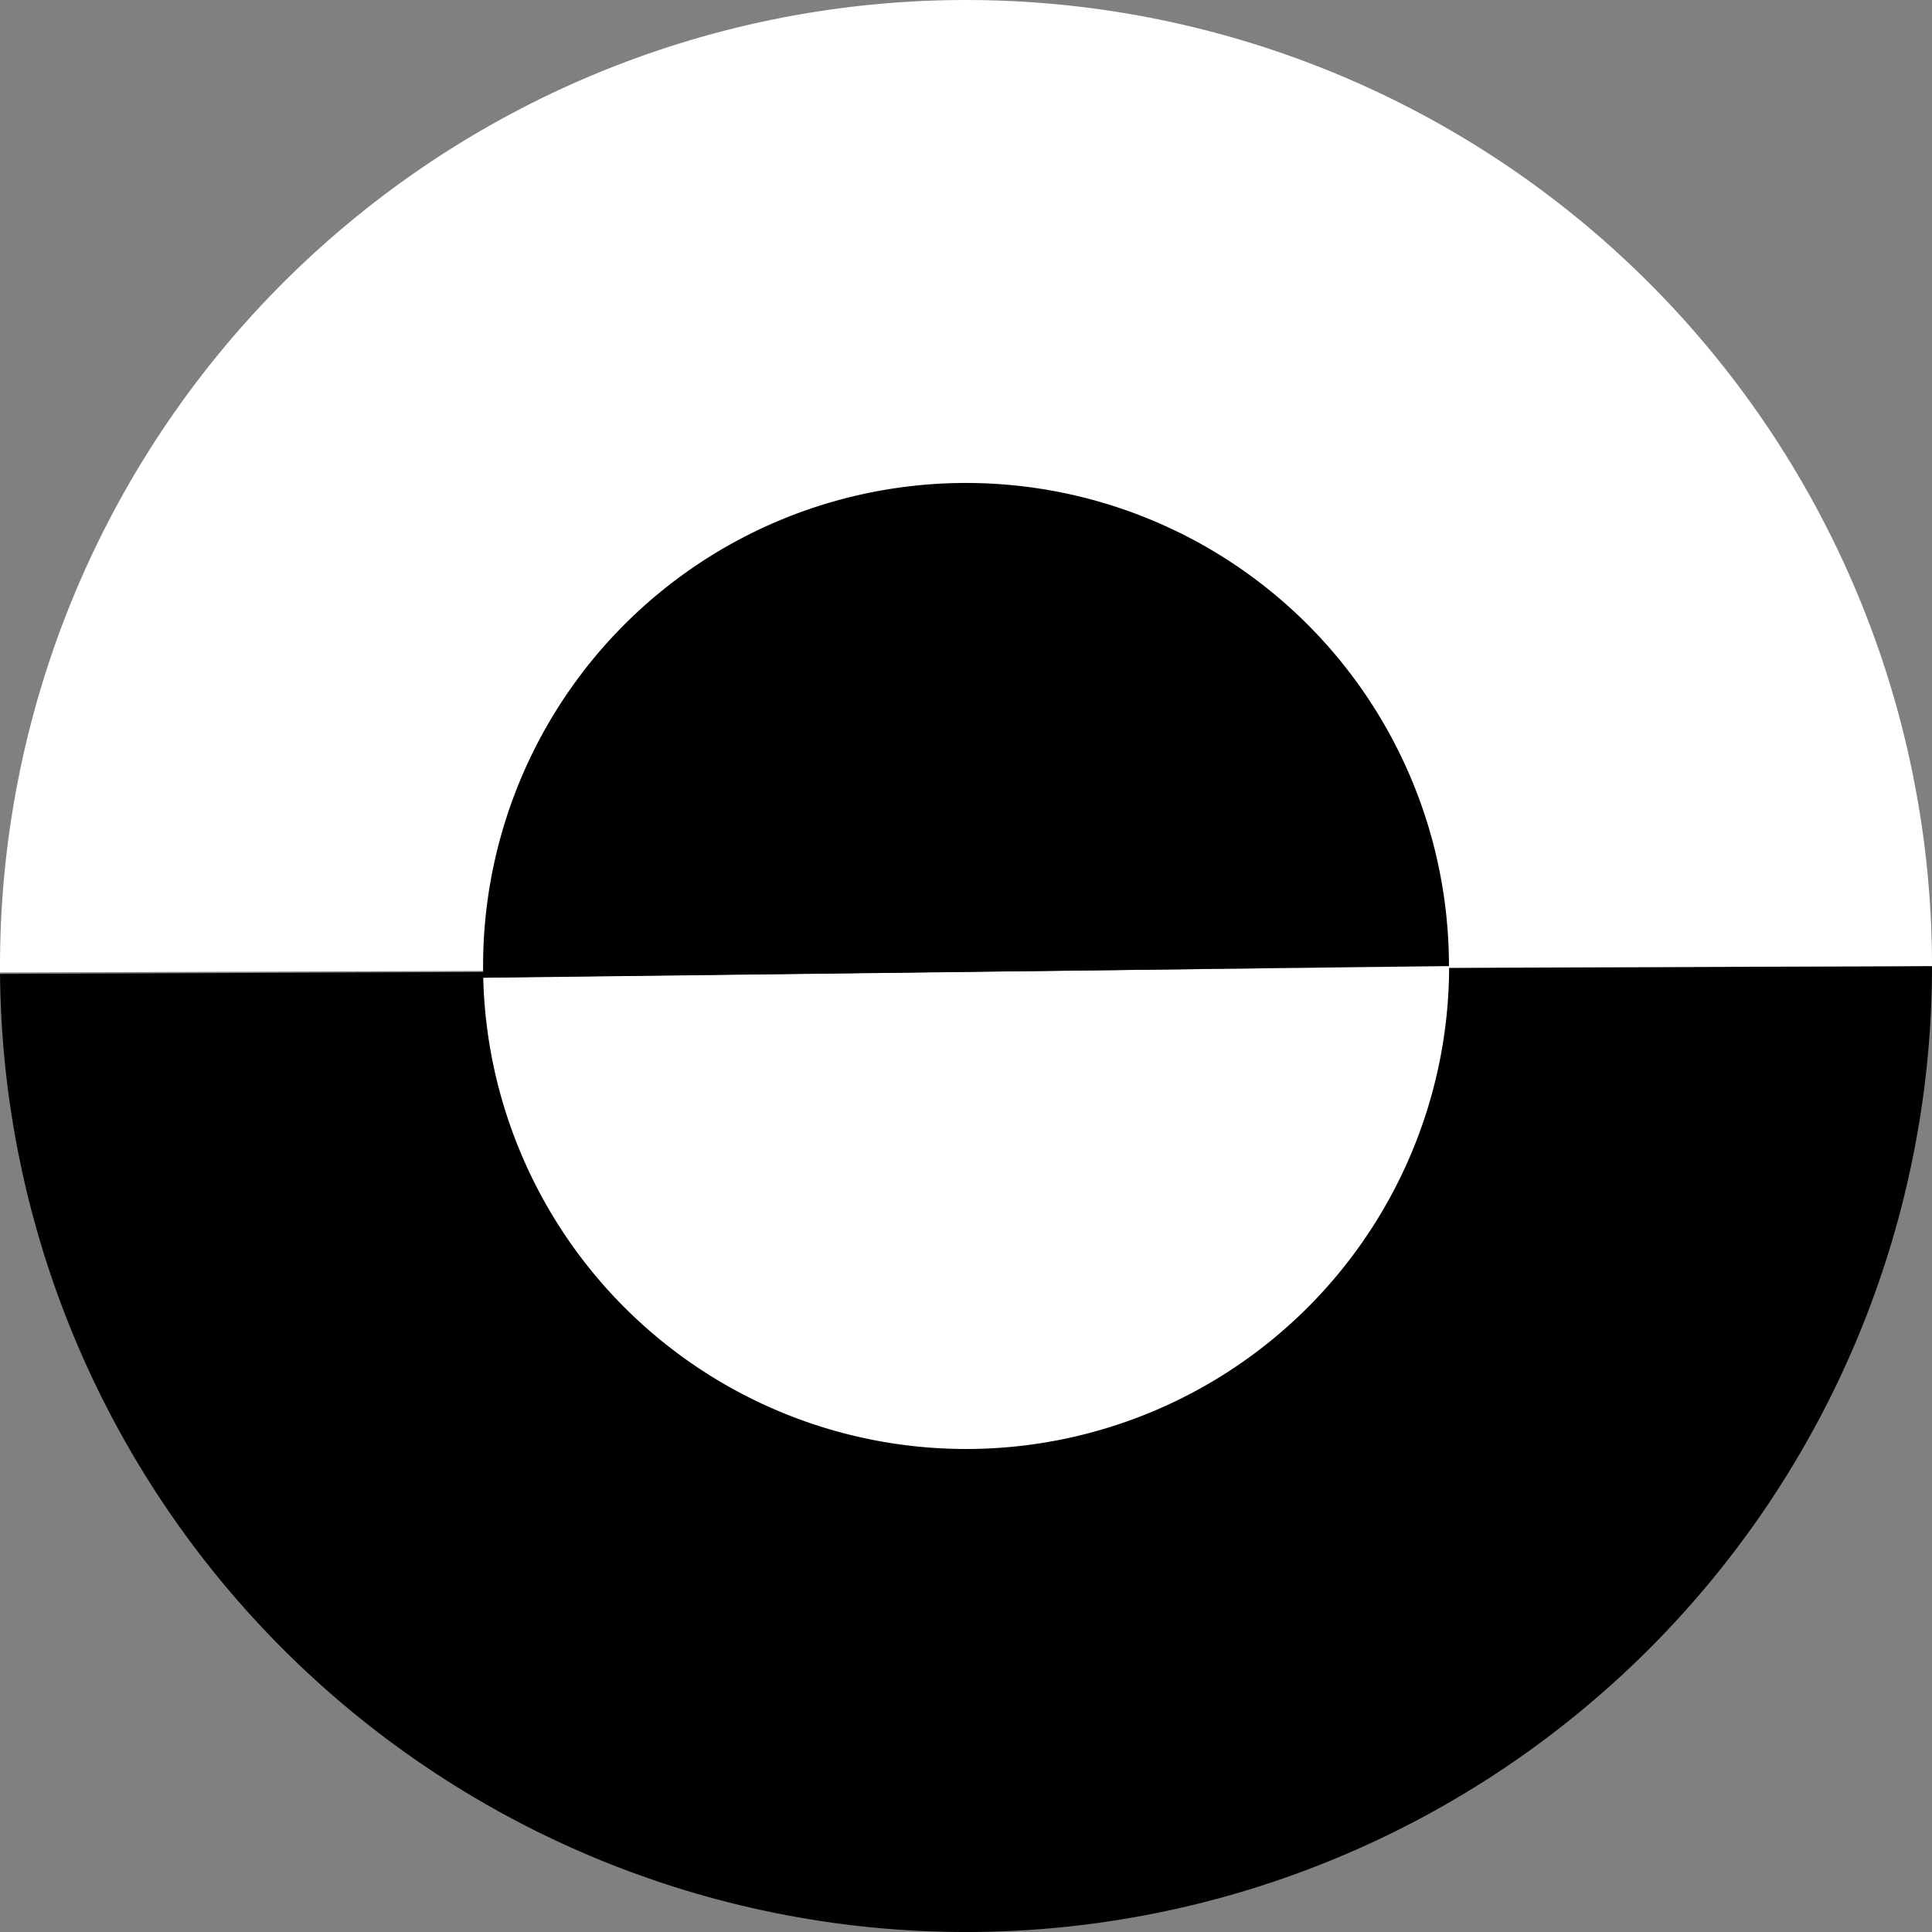<?xml version="1.0" encoding="UTF-8" standalone="no"?>
<!-- Created with Inkscape (http://www.inkscape.org/) -->

<svg
   width="40"
   height="40"
   viewBox="0 0 10.583 10.583"
   version="1.1"
   id="svg2788"
   inkscape:version="1.1.2 (0a00cf5339, 2022-02-04)"
   sodipodi:docname="contraste.svg"
   xmlns:inkscape="http://www.inkscape.org/namespaces/inkscape"
   xmlns:sodipodi="http://sodipodi.sourceforge.net/DTD/sodipodi-0.dtd"
   xmlns="http://www.w3.org/2000/svg"
   xmlns:svg="http://www.w3.org/2000/svg">
  <rect x="0" y="0" width="10.583" height="10.583" fill="#808080" stroke="none"/>
  <sodipodi:namedview
     id="namedview2790"
     pagecolor="#ffffff"
     bordercolor="#666666"
     borderopacity="1.0"
     inkscape:pageshadow="2"
     inkscape:pageopacity="0.0"
     inkscape:pagecheckerboard="0"
     inkscape:document-units="mm"
     showgrid="false"
     units="px"
     showguides="true"
     inkscape:guide-bbox="true"
     inkscape:zoom="12.16"
     inkscape:cx="43.050987"
     inkscape:cy="19.078947"
     inkscape:window-width="1366"
     inkscape:window-height="739"
     inkscape:window-x="0"
     inkscape:window-y="0"
     inkscape:window-maximized="1"
     inkscape:current-layer="layer1" />
  <defs
     id="defs2785" />
  <g
     inkscape:label="Capa 1"
     inkscape:groupmode="layer"
     id="layer1">
    <path
       style="fill:#000000;stroke-width:2.268;stroke-linejoin:round;stroke-dashoffset:73.928"
       id="path2814"
       sodipodi:type="arc"
       sodipodi:cx="5.2916665"
       sodipodi:cy="5.2916665"
       sodipodi:rx="5.2916665"
       sodipodi:ry="5.2916665"
       sodipodi:start="0"
       sodipodi:end="3.133317"
       sodipodi:arc-type="chord"
       d="M 10.583,5.292 A 5.292,5.292 0 0 1 5.314,10.583 5.292,5.292 0 0 1 1.8120267e-4,5.335 Z"
       sodipodi:open="true" />
    <path
       style="fill:#ffffff;stroke-width:2.268;stroke-linejoin:round;stroke-dashoffset:73.928"
       id="path2814-0"
       sodipodi:type="arc"
       sodipodi:cx="5.291667"
       sodipodi:cy="5.291667"
       sodipodi:rx="2.6458333"
       sodipodi:ry="2.6458333"
       sodipodi:start="0"
       sodipodi:end="3.1170926"
       sodipodi:arc-type="arc"
       d="M 7.938,5.292 A 2.646,2.646 0 0 1 5.324,7.937 2.646,2.646 0 0 1 2.647,5.356"
       sodipodi:open="true" />
    <path
       style="fill:#ffffff;stroke-width:2.268;stroke-linejoin:round;stroke-dashoffset:73.928"
       id="path2814-6"
       sodipodi:type="arc"
       sodipodi:cx="5.2916665"
       sodipodi:cy="-5.2916665"
       sodipodi:rx="5.2916665"
       sodipodi:ry="5.2916665"
       sodipodi:start="0"
       sodipodi:end="3.148347"
       sodipodi:arc-type="chord"
       sodipodi:open="true"
       d="M 10.583,-5.292 A 5.292,5.292 0 0 1 7.927,-0.703 5.292,5.292 0 0 1 2.625,-0.721 5.292,5.292 0 0 1 1.2070562e-4,-5.327 Z"
       transform="scale(1,-1)" />
    <path
       style="fill:#000000;stroke-width:2.268;stroke-linejoin:round;stroke-dashoffset:73.928"
       id="path2814-0-2"
       sodipodi:type="arc"
       sodipodi:cx="5.2916665"
       sodipodi:cy="-5.2916665"
       sodipodi:rx="2.6458333"
       sodipodi:ry="2.6458333"
       sodipodi:start="0"
       sodipodi:end="3.1650401"
       sodipodi:arc-type="arc"
       sodipodi:open="true"
       d="M 7.937,-5.292 A 2.646,2.646 0 0 1 6.597,-2.99 2.646,2.646 0 0 1 3.933,-3.021 2.646,2.646 0 0 1 2.647,-5.354"
       transform="scale(1,-1)" />
  </g>
</svg>
